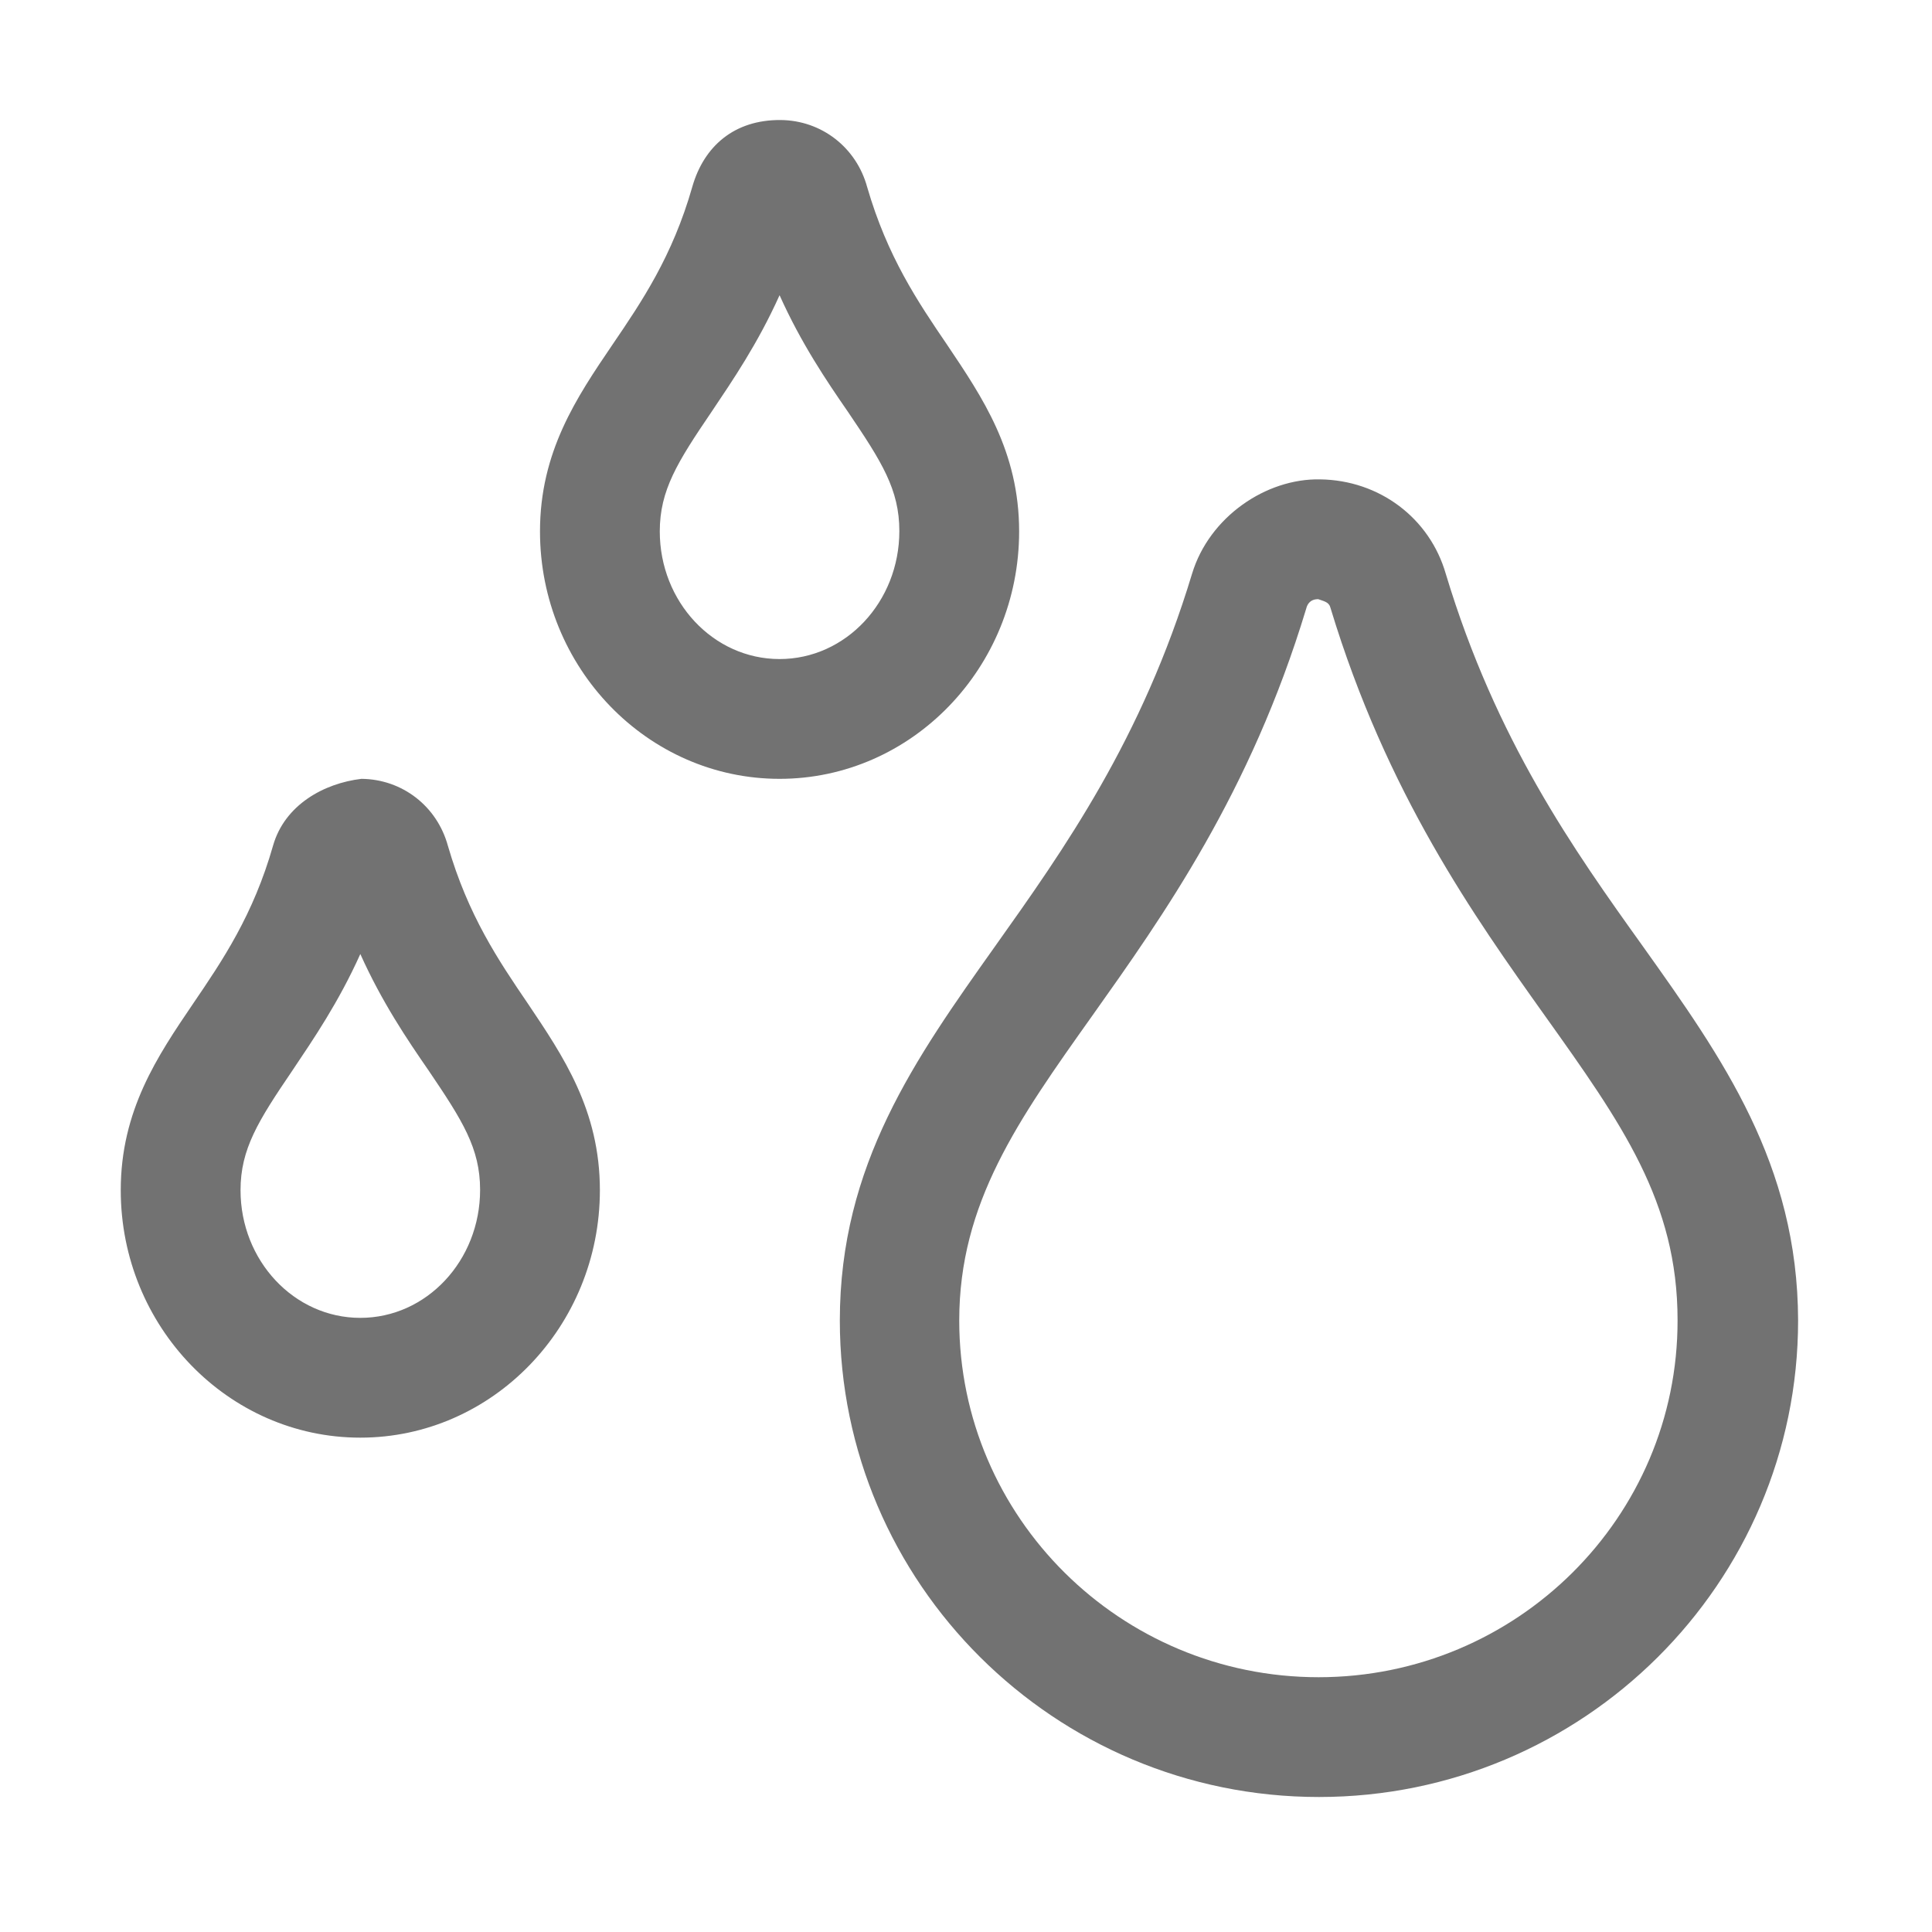 ﻿<?xml version='1.0' encoding='UTF-8'?>
<svg viewBox="-2 -0.004 32 32" xmlns="http://www.w3.org/2000/svg">
  <g transform="matrix(0.062, 0, 0, 0.062, 0, 0)">
    <path d="M406.6, 252.7C388.2, 227 367.4, 197.7 354, 153.3C349.7, 138.3 336.2, 128.2 320.4, 128C306, 127.7 290.8, 138 286.2, 153.2C272.8, 197.5 252, 226.8 233.6, 252.7C212.3, 282.7 192.1, 311.1 192.1, 352.7C192.1, 422.9 249.5, 480 320.1, 480C390.7, 480 448.1, 422.9 448.1, 352.7C448, 310.9 427.9, 282.6 406.6, 252.7zM320, 448C267.1, 448 224, 405.3 224, 352.7C224, 321.3 239.7, 299.2 259.6, 271.2C278.4, 244.7 301.8, 211.8 316.7, 162.5C316.9, 161.7 317.5, 160 319.9, 160C321.2, 160.5 322.7, 160.7 323.1, 162.1L323.2, 162.4C338.2, 211.9 361.6, 244.8 380.4, 271.2C401, 300.1 415.9, 321 415.9, 352.6C416, 405.3 372.9, 448 320, 448zM240, 141.9C240, 120.5 230.2, 106.1 220.8, 92.1C212.9, 80.5 204.8, 68.5 199.4, 49.9C196.5, 39.3 187.2, 32.1 176.3, 32C163.9, 31.9 155.8, 39 152.7, 49.8C147.4, 68.4 139.2, 80.5 131.3, 92.1C121.8, 106.1 112, 120.6 112, 141.9C112, 178.3 140.7, 208 176, 208C211.3, 208 240, 178.3 240, 141.9zM176, 176C158.3, 176 144, 160.7 144, 141.9C144, 130.9 148.7, 123.4 157.8, 110C163.5, 101.5 170.2, 91.7 176, 78.8C181.8, 91.7 188.5, 101.6 194.3, 110C203.3, 123.3 208, 130.7 208, 141.8C208, 160.7 193.7, 176 176, 176zM87.4, 225.9C84.5, 215.3 75.2, 208.1 64.3, 208C54.2, 209.2 43.8, 215 40.7, 225.8C35.4, 244.4 27.2, 256.5 19.3, 268.1C9.8, 282.1 0, 296.6 0, 317.9C0, 354.3 28.7, 384 64, 384C99.3, 384 128, 354.3 128, 317.9C128, 296.5 118.2, 282.1 108.8, 268.1C100.9, 256.5 92.8, 244.5 87.4, 225.9zM64, 352C46.3, 352 32, 336.7 32, 317.9C32, 306.9 36.7, 299.4 45.8, 286C51.5, 277.5 58.2, 267.7 64, 254.8C69.8, 267.7 76.5, 277.6 82.3, 286C91.3, 299.3 96, 306.7 96, 317.8C96, 336.7 81.7, 352 64, 352z" fill="#727272" fill-opacity="1" class="Black" />
  </g>
</svg>